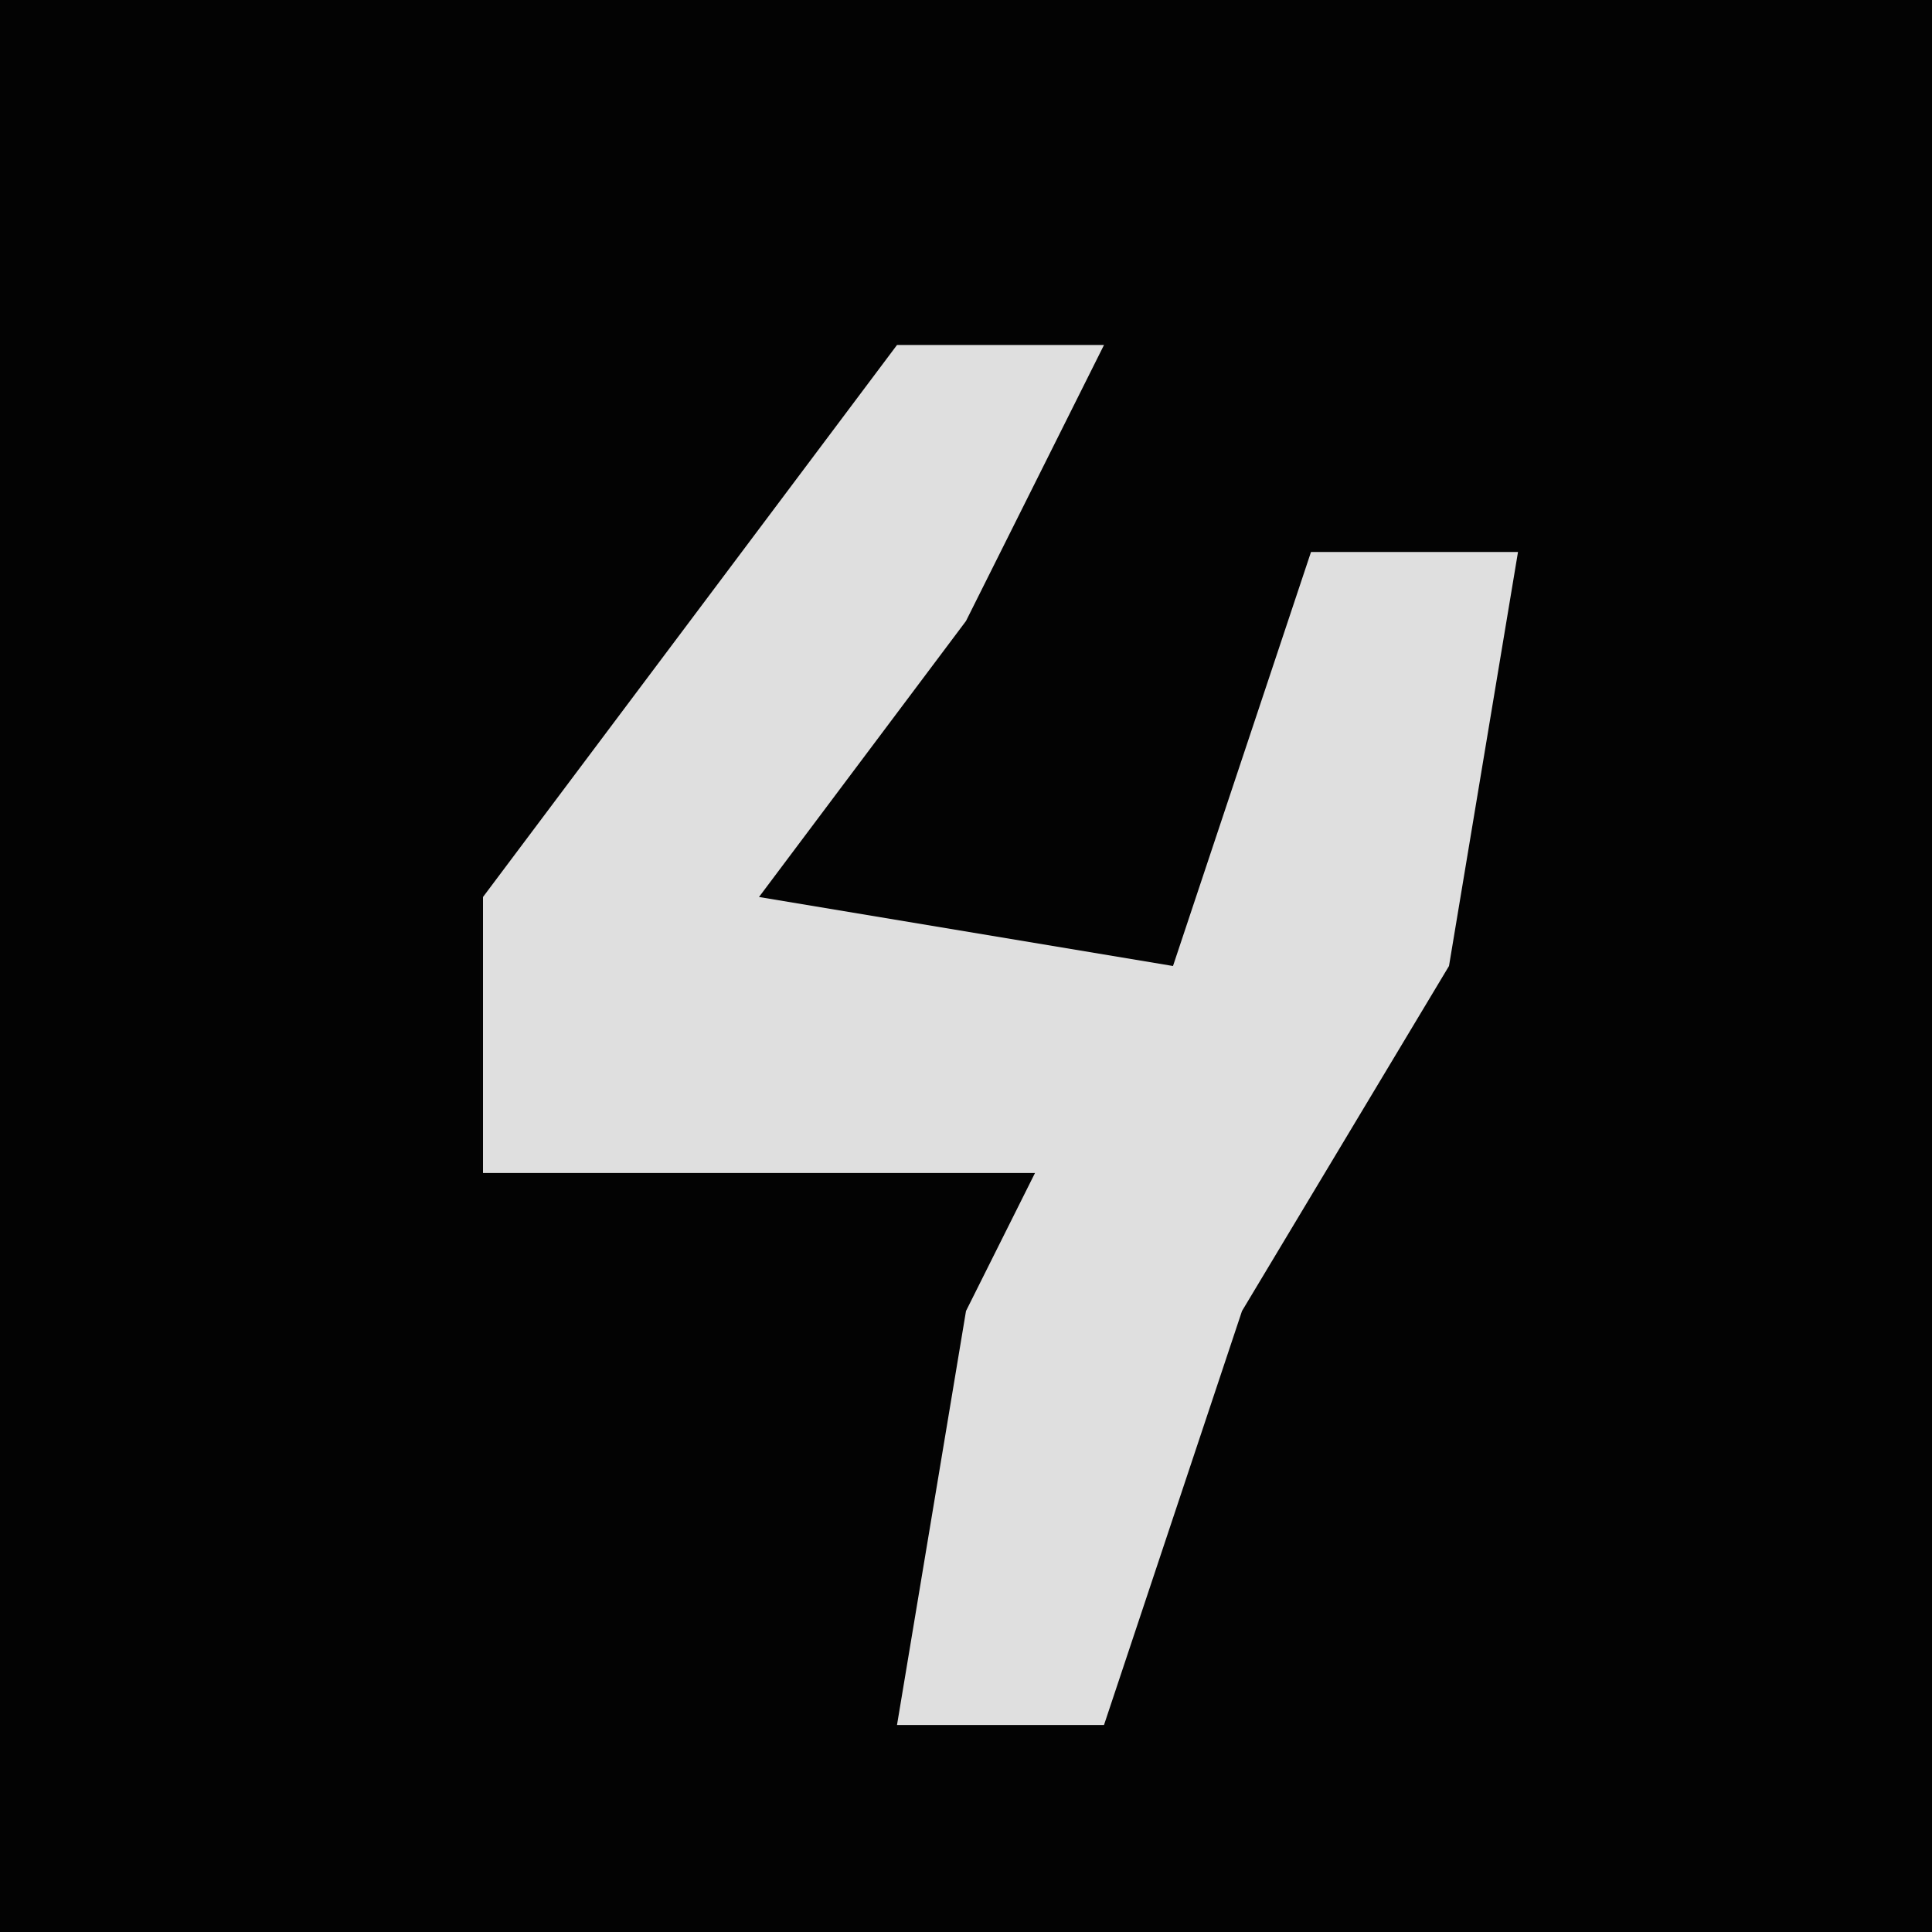 <?xml version="1.0" encoding="UTF-8"?>
<svg version="1.1" xmlns="http://www.w3.org/2000/svg" width="28" height="28">
<path d="M0,0 L28,0 L28,28 L0,28 Z " fill="#030303" transform="translate(0,0)"/>
<path d="M0,0 L3,0 L1,4 L-2,8 L4,9 L6,3 L9,3 L8,9 L5,14 L3,20 L0,20 L1,14 L2,12 L-6,12 L-6,8 Z " fill="#DFDFDF" transform="translate(13,5)"/>
</svg>
